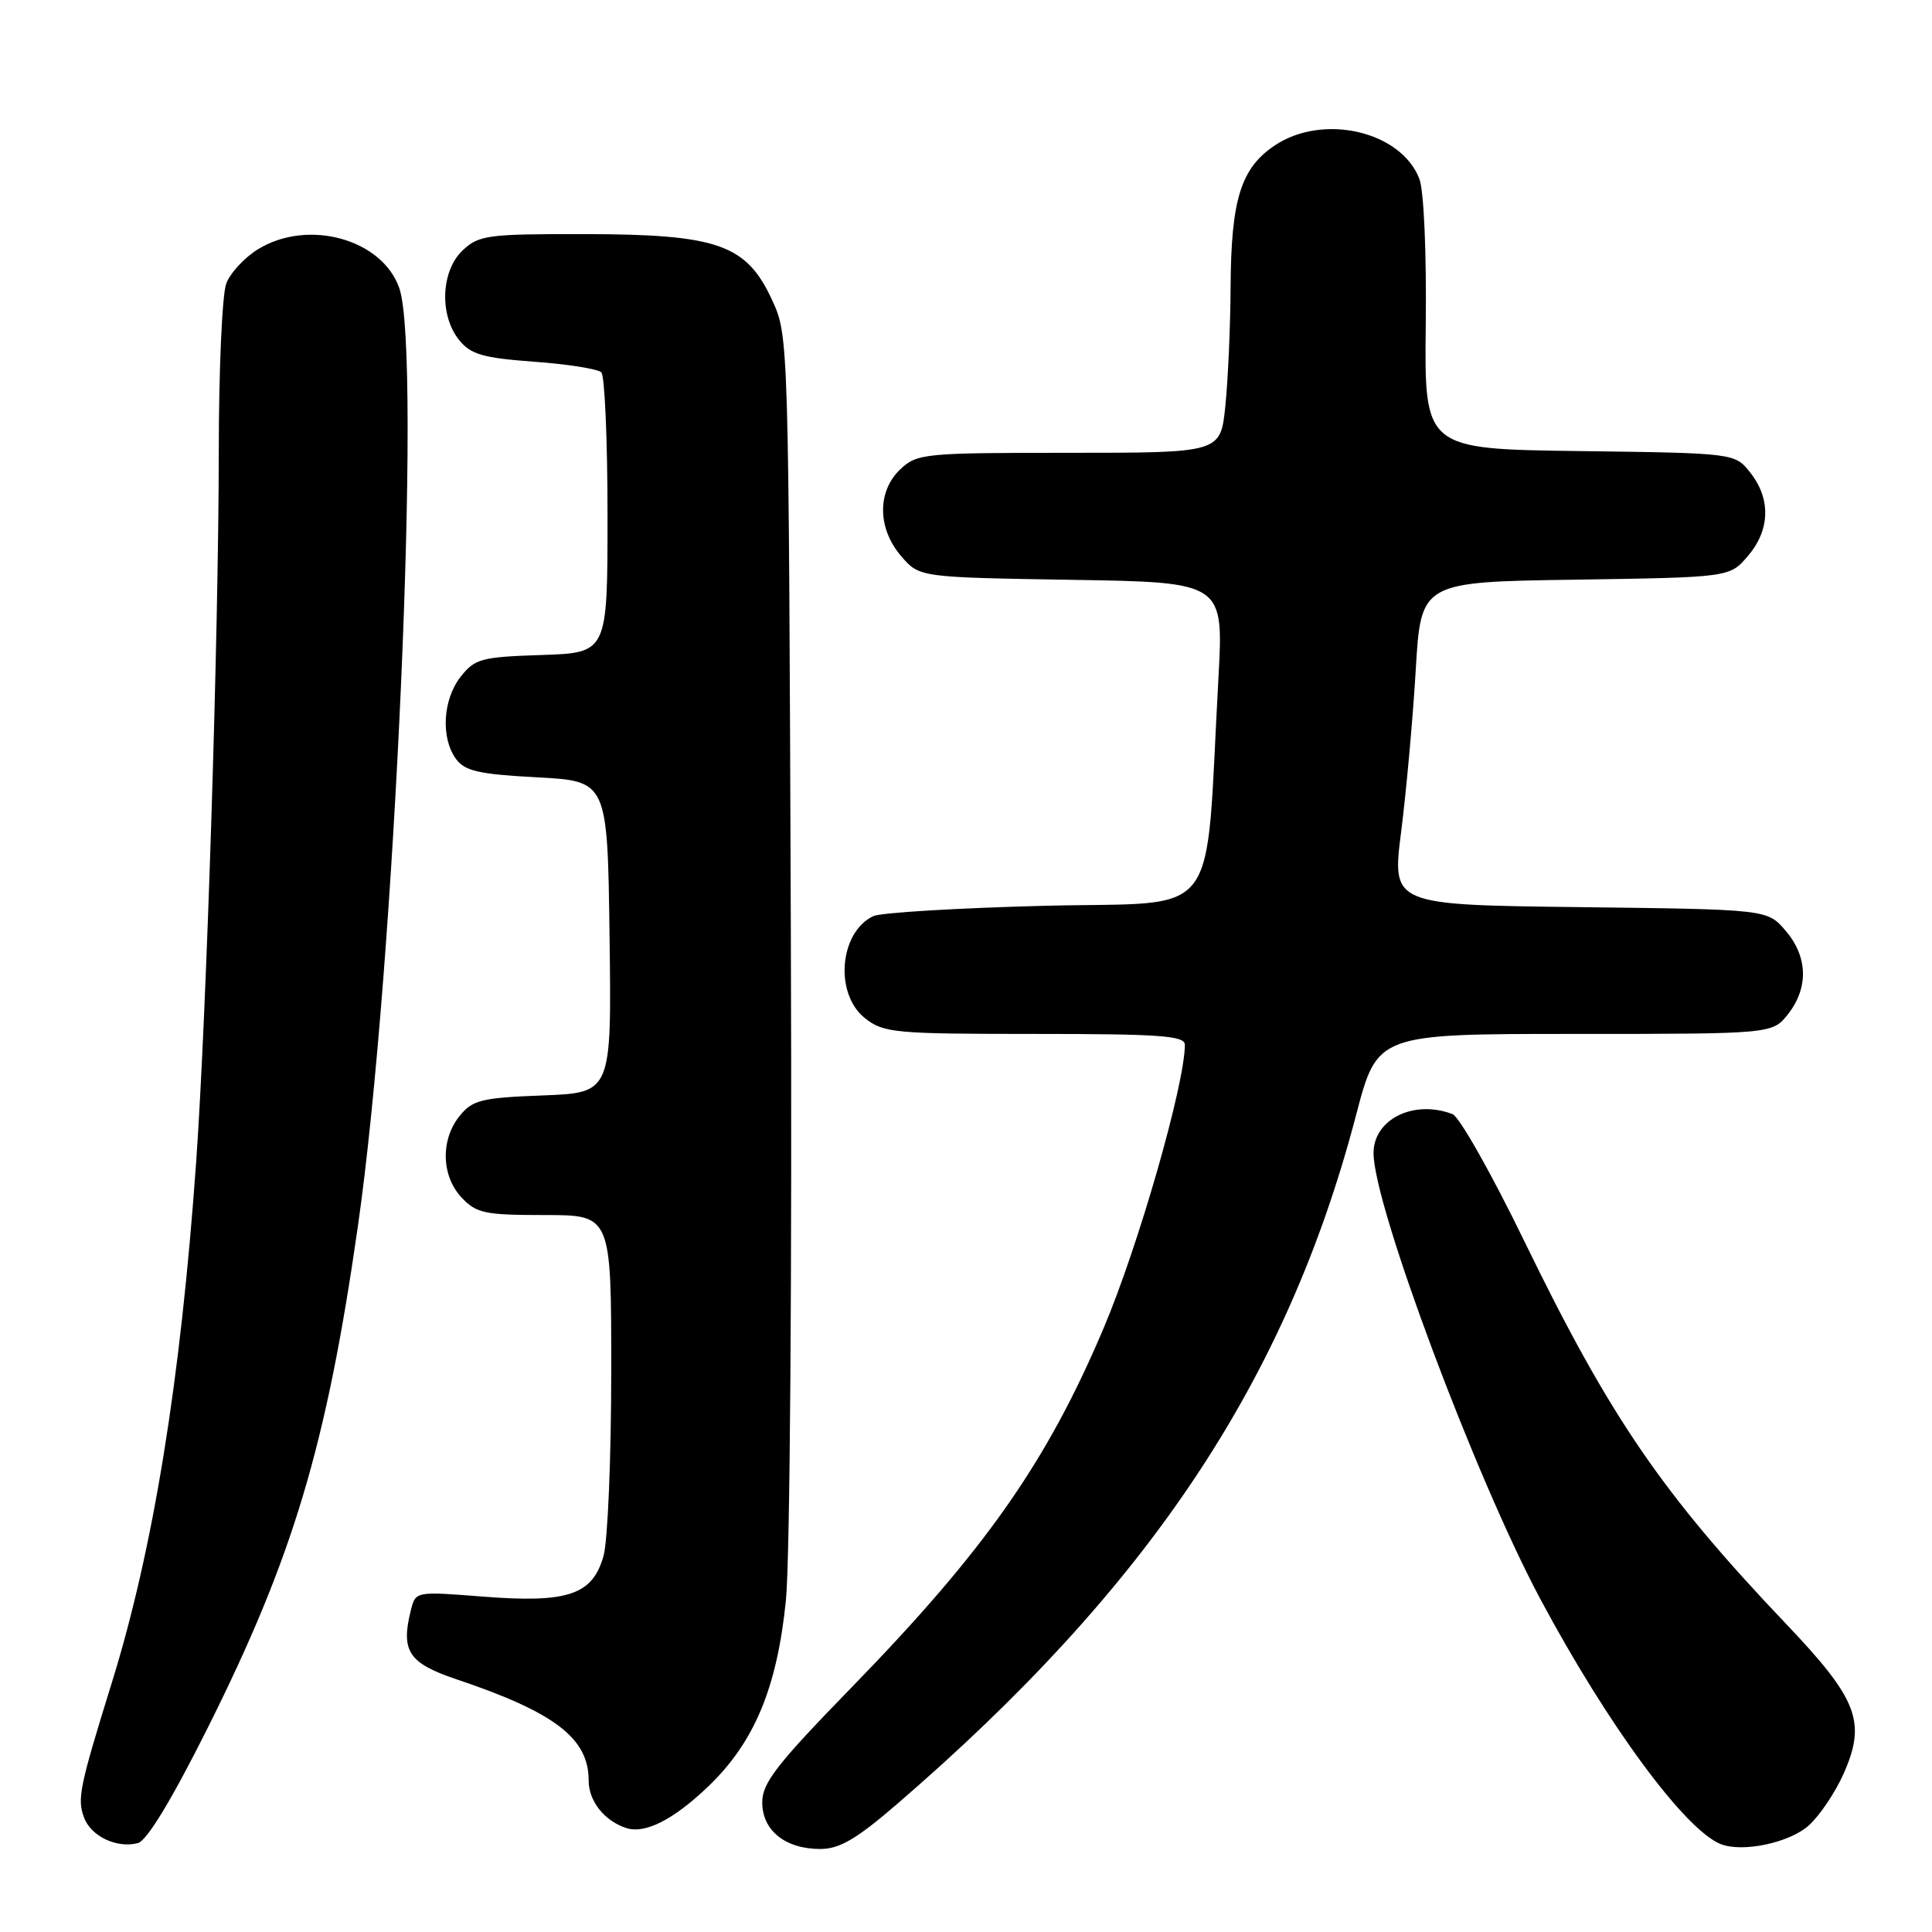 <?xml version="1.0" encoding="UTF-8" standalone="no"?>
<!DOCTYPE svg PUBLIC "-//W3C//DTD SVG 1.1//EN" "http://www.w3.org/Graphics/SVG/1.1/DTD/svg11.dtd" >
<svg xmlns="http://www.w3.org/2000/svg" xmlns:xlink="http://www.w3.org/1999/xlink" version="1.1" viewBox="0 0 256 256">
 <g >
 <path fill="currentColor"
d=" M 27.45 229.10 C 38.82 206.39 43.25 191.64 47.42 162.50 C 52.33 128.29 55.92 46.81 52.91 38.18 C 50.65 31.68 40.84 28.97 34.23 33.00 C 32.42 34.10 30.51 36.16 29.98 37.57 C 29.44 38.98 28.99 48.99 28.99 59.82 C 28.97 84.12 27.37 134.55 25.99 154.00 C 23.94 182.87 20.33 205.18 14.84 222.89 C 10.54 236.75 10.21 238.34 11.13 240.82 C 12.05 243.32 15.48 244.95 18.27 244.22 C 19.46 243.91 22.73 238.52 27.45 229.10 Z  M 118.72 239.17 C 152.25 210.30 170.47 182.97 179.70 147.71 C 182.50 137.00 182.50 137.00 208.68 137.00 C 234.85 137.00 234.85 137.00 236.93 134.37 C 239.67 130.87 239.55 126.75 236.59 123.31 C 234.18 120.50 234.18 120.50 209.30 120.20 C 184.43 119.90 184.43 119.90 185.66 110.20 C 186.34 104.87 187.21 95.24 187.59 88.81 C 188.28 77.11 188.28 77.11 208.73 76.81 C 229.18 76.50 229.18 76.50 231.59 73.69 C 234.54 70.26 234.68 66.13 231.94 62.65 C 229.89 60.04 229.89 60.04 209.31 59.77 C 188.73 59.50 188.73 59.50 188.92 42.97 C 189.03 33.50 188.67 25.28 188.08 23.72 C 185.67 17.38 175.30 14.98 168.90 19.28 C 164.41 22.30 163.12 26.44 163.06 38.10 C 163.03 43.39 162.71 50.47 162.36 53.85 C 161.72 60.00 161.72 60.00 141.67 60.00 C 122.47 60.00 121.53 60.09 119.31 62.17 C 116.21 65.09 116.25 70.02 119.41 73.69 C 121.82 76.50 121.82 76.50 141.98 76.83 C 162.14 77.15 162.14 77.15 161.45 89.83 C 159.63 122.74 162.14 119.43 138.50 120.02 C 126.95 120.31 116.70 120.93 115.72 121.39 C 111.20 123.54 110.54 131.71 114.63 134.93 C 117.10 136.87 118.55 137.00 137.13 137.00 C 153.75 137.00 157.00 137.24 157.00 138.44 C 157.00 143.64 150.85 165.11 146.23 176.00 C 138.71 193.76 130.52 205.43 112.81 223.62 C 102.93 233.77 101.00 236.25 101.00 238.82 C 101.00 242.55 104.05 245.00 108.70 245.00 C 111.22 245.00 113.47 243.69 118.72 239.17 Z  M 239.73 241.83 C 241.13 240.55 243.15 237.54 244.23 235.15 C 247.35 228.20 246.22 225.21 236.64 215.15 C 220.23 197.89 213.32 187.79 201.94 164.38 C 197.63 155.51 193.37 147.97 192.47 147.63 C 187.34 145.66 182.00 148.30 182.00 152.79 C 182.00 159.70 195.47 195.71 204.08 211.84 C 212.98 228.50 223.25 242.46 228.00 244.35 C 230.92 245.51 237.20 244.16 239.73 241.83 Z  M 93.87 236.69 C 99.97 230.84 102.98 223.60 104.14 212.01 C 104.68 206.60 104.96 168.43 104.79 123.50 C 104.50 44.50 104.50 44.50 102.29 39.72 C 98.91 32.39 95.09 31.05 77.56 31.02 C 64.62 31.00 63.46 31.15 61.31 33.17 C 58.42 35.89 58.19 41.78 60.84 45.06 C 62.39 46.97 63.98 47.43 70.77 47.93 C 75.22 48.25 79.22 48.89 79.68 49.34 C 80.13 49.79 80.50 58.34 80.50 68.33 C 80.50 86.50 80.50 86.50 71.79 86.79 C 63.78 87.05 62.92 87.28 61.04 89.67 C 58.67 92.69 58.38 97.77 60.42 100.56 C 61.59 102.17 63.44 102.59 71.17 103.00 C 80.50 103.50 80.50 103.50 80.77 124.15 C 81.04 144.80 81.04 144.80 71.93 145.15 C 63.79 145.46 62.62 145.75 60.91 147.86 C 58.35 151.02 58.47 155.81 61.17 158.69 C 63.13 160.77 64.24 161.00 72.17 161.00 C 81.00 161.00 81.00 161.00 80.99 181.75 C 80.99 193.16 80.53 204.14 79.98 206.13 C 78.54 211.33 75.27 212.44 64.02 211.56 C 55.09 210.86 55.07 210.86 54.45 213.33 C 53.08 218.79 54.12 220.37 60.50 222.52 C 73.53 226.90 78.00 230.33 78.00 235.92 C 78.00 238.66 80.08 241.28 83.00 242.23 C 85.49 243.03 89.26 241.11 93.87 236.69 Z "/>
</g>
</svg>